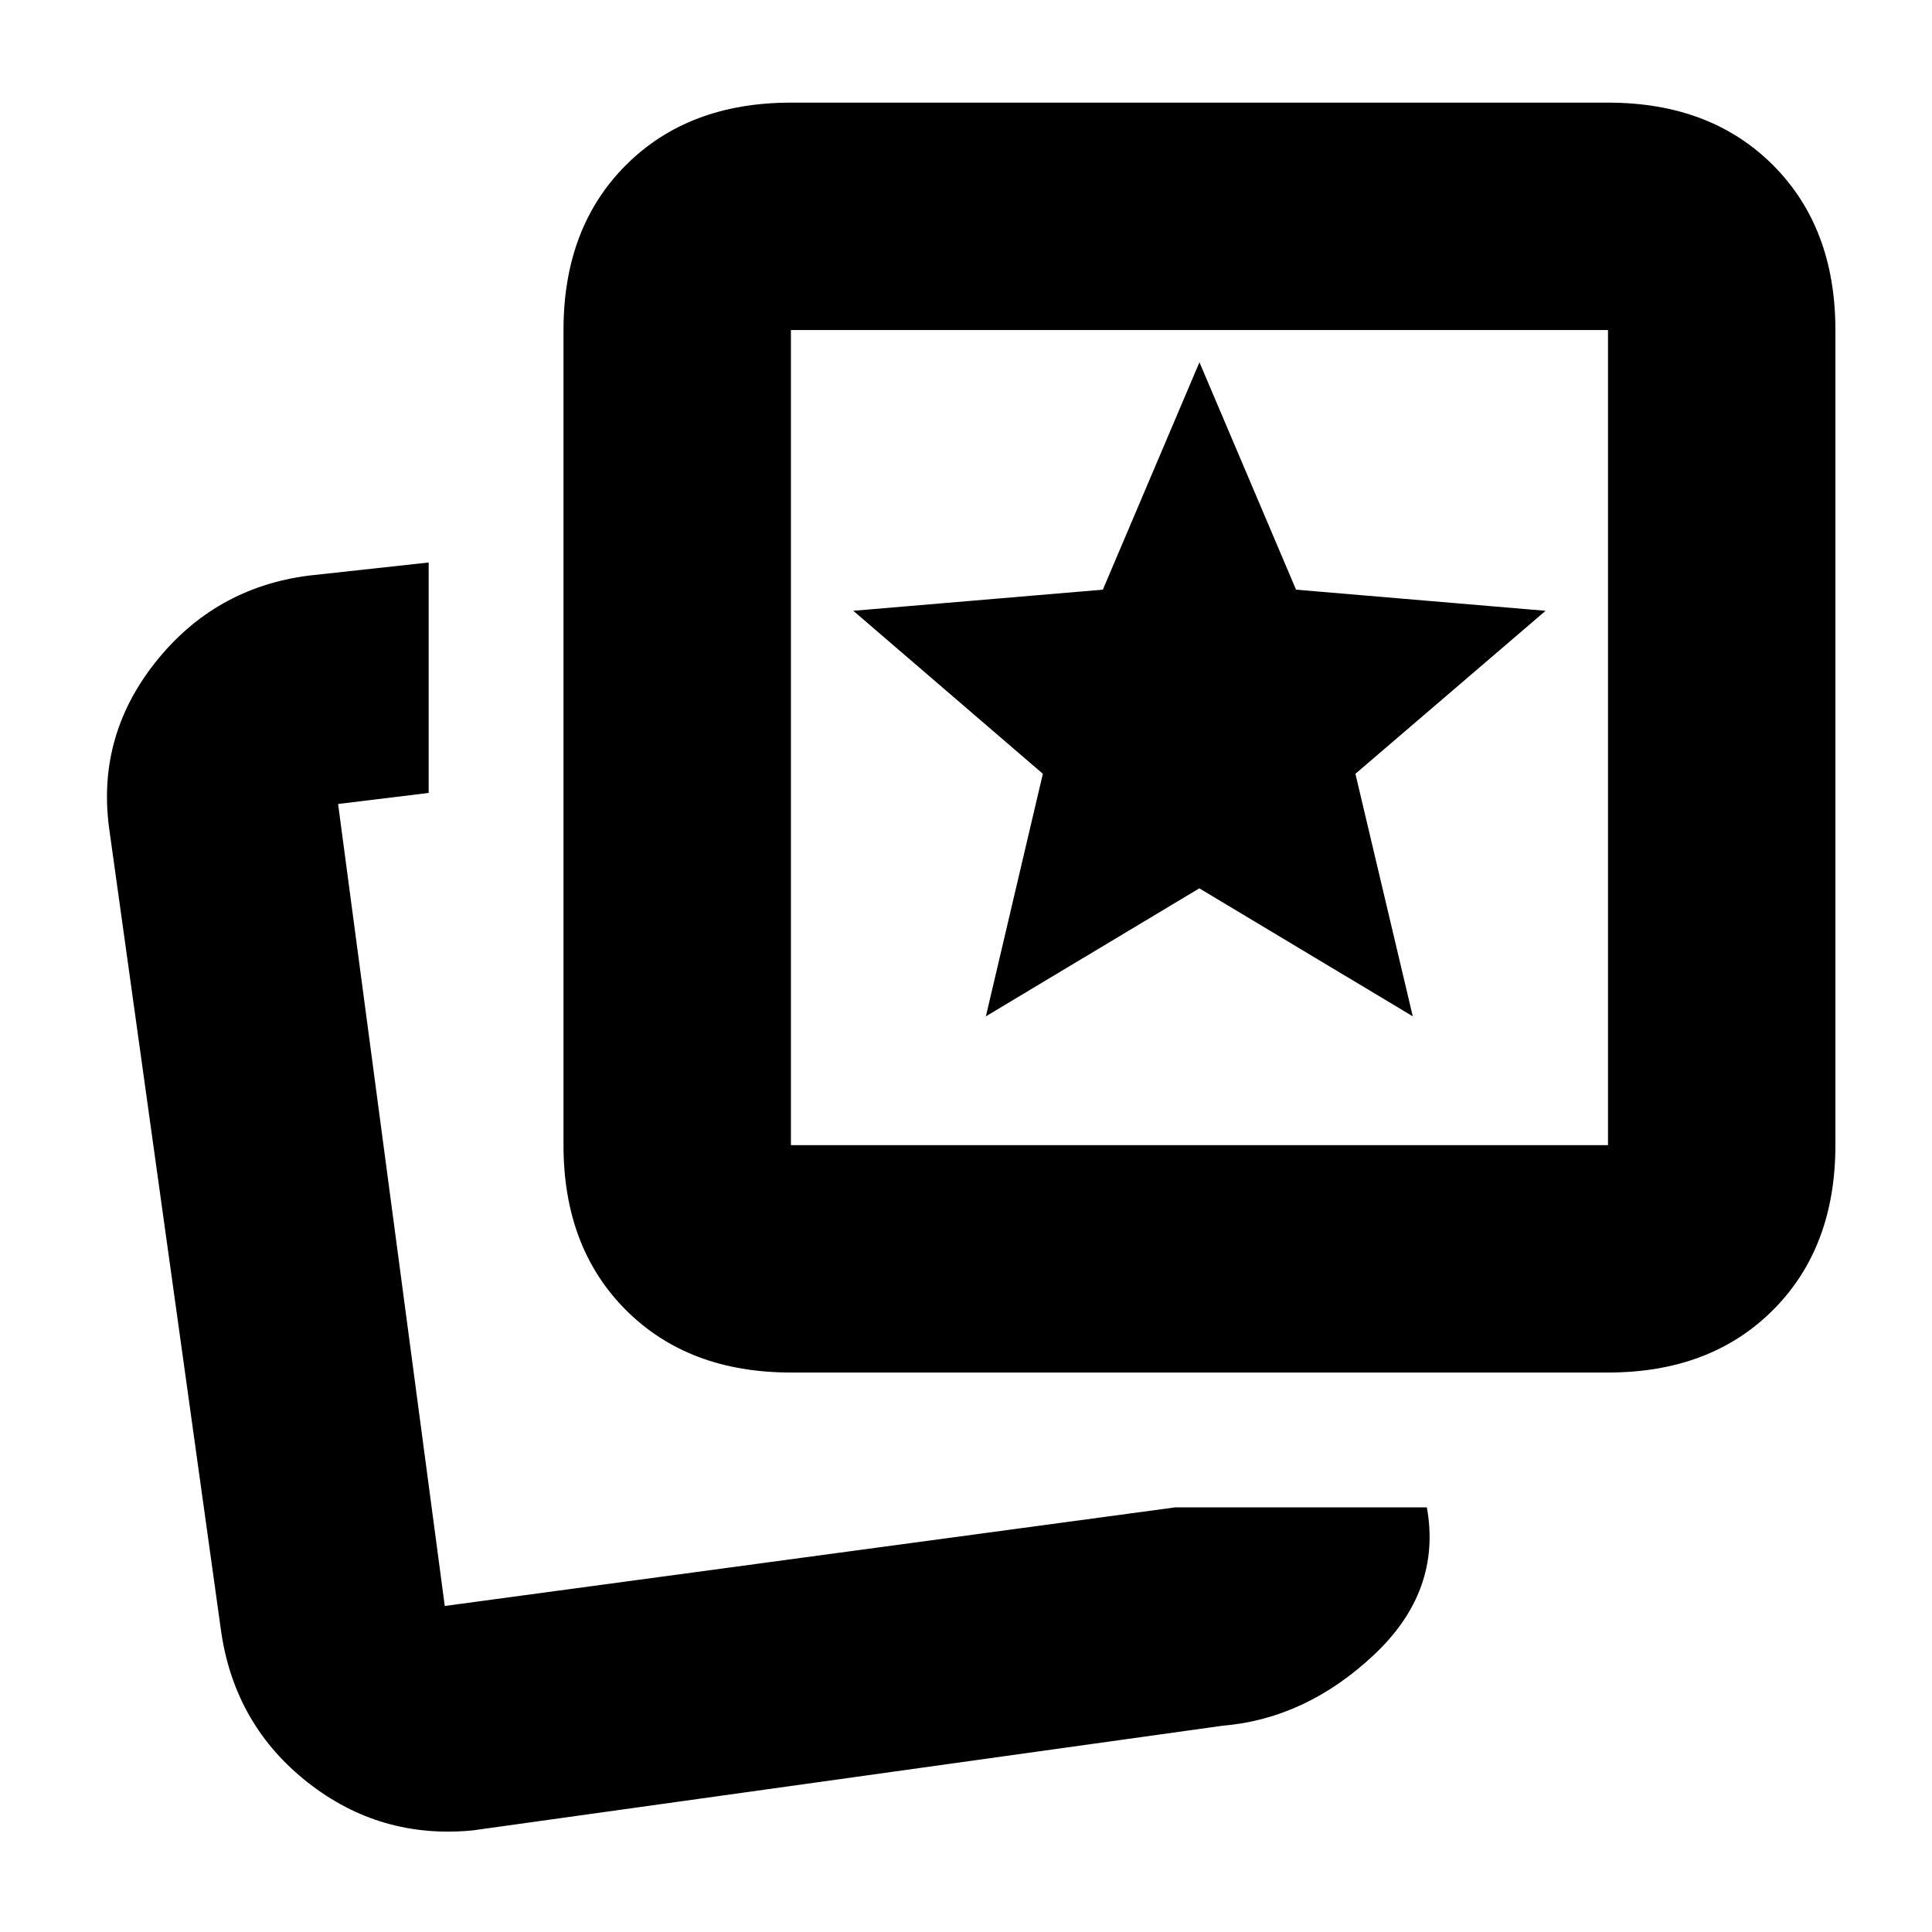 <svg xmlns="http://www.w3.org/2000/svg" height="20" viewBox="0 -960 960 960" width="20"><path d="m489.88-455 106.06-63.59L702-455l-28.5-120.5 94.5-81L644-667l-48-113-48 113-124 10.5 94.19 80.99L489.88-455ZM584-211h125q7.5 41.5-26.25 73.25T607.5-102.5L235-50.5q-46 4.5-82-23.75t-43-74.25l-55.5-398q-7-46.76 22.5-84.13T153.5-674l59.5-6.5V-566l-45 5.5L221-162l363-49Zm-191-67q-50.94 0-81.97-31.03T280-391v-405q0-50.94 31.03-81.97T393-909h406q50.94 0 81.97 31.03T912-796v405q0 50.94-31.03 81.97T799-278H393Zm0-113h406v-405H393v405Zm203-203ZM219-162Z"/></svg>